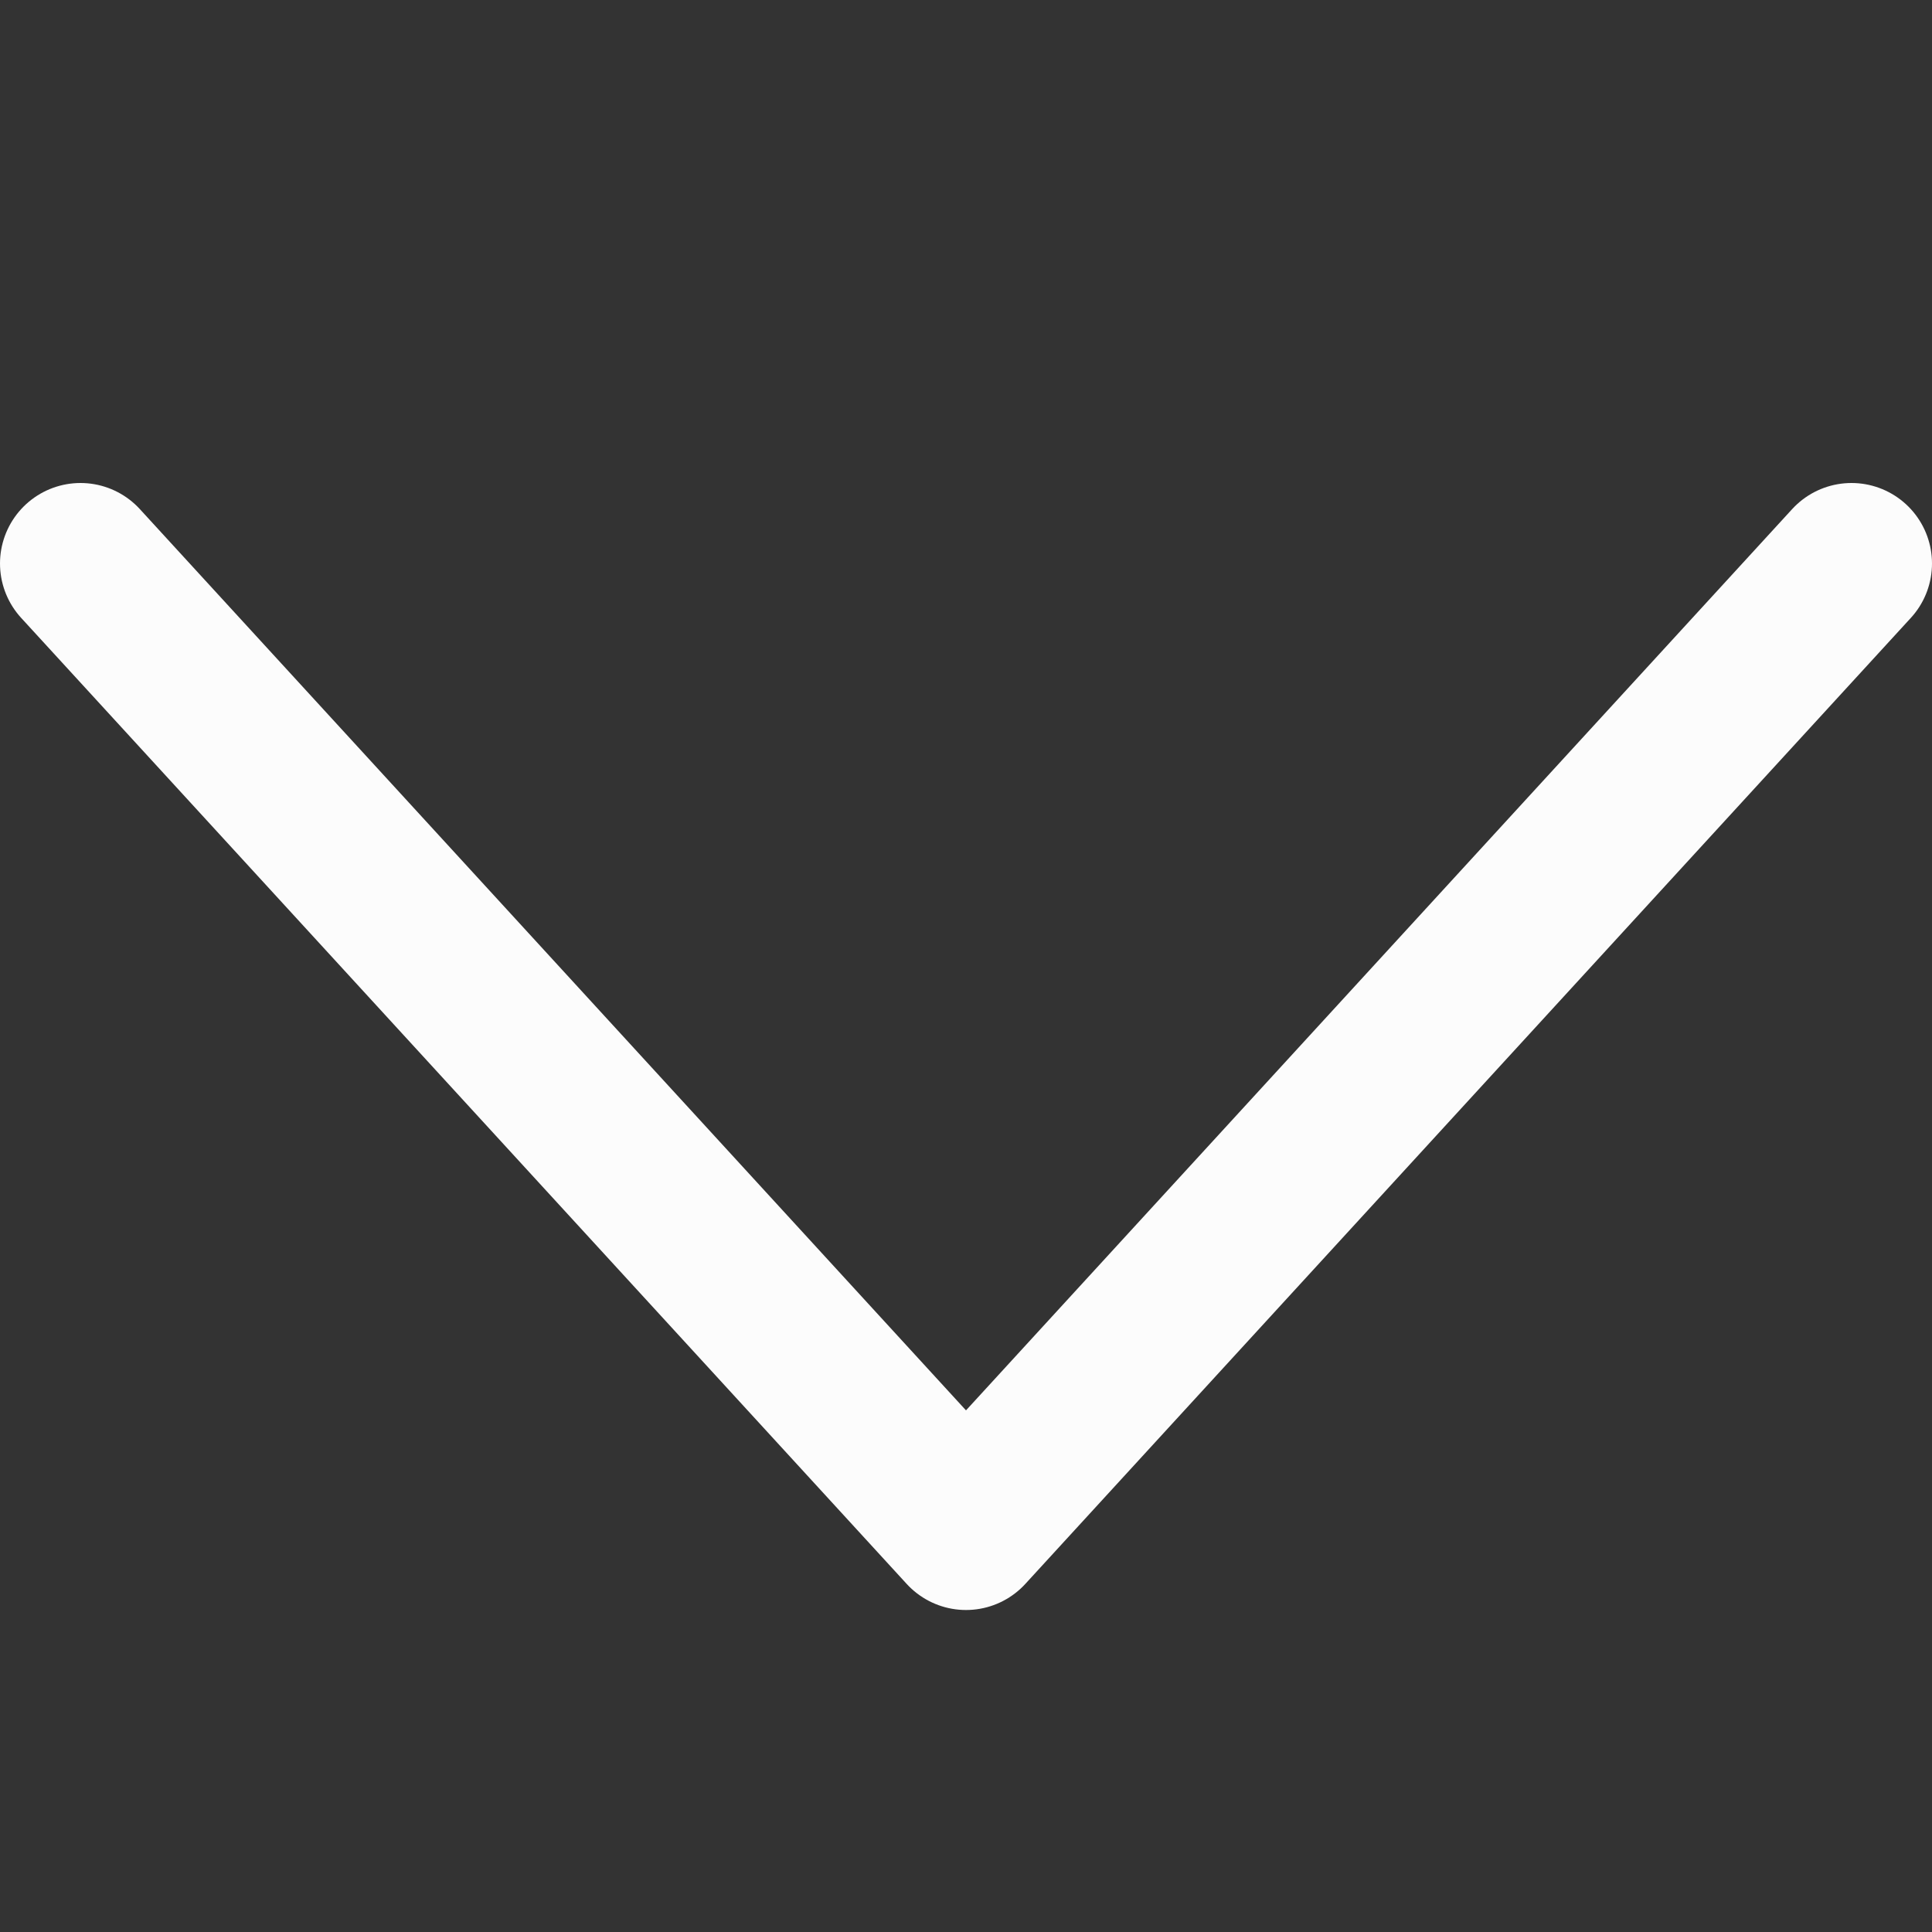 <svg xmlns="http://www.w3.org/2000/svg" x="0" y="0" width="12" height="12" viewBox="0 0 12 12"><rect x="0" y="0" width="12" height="12" fill="#333333" stroke="none"/><title>12px_down arrow</title><g class="nc-icon-wrapper" fill="#fcfcfc"><path fill="none" stroke="#fcfcfc" stroke-linecap="round" stroke-linejoin="round" d="M.5 3.5l5.5 6 5.5-6"/></g></svg>